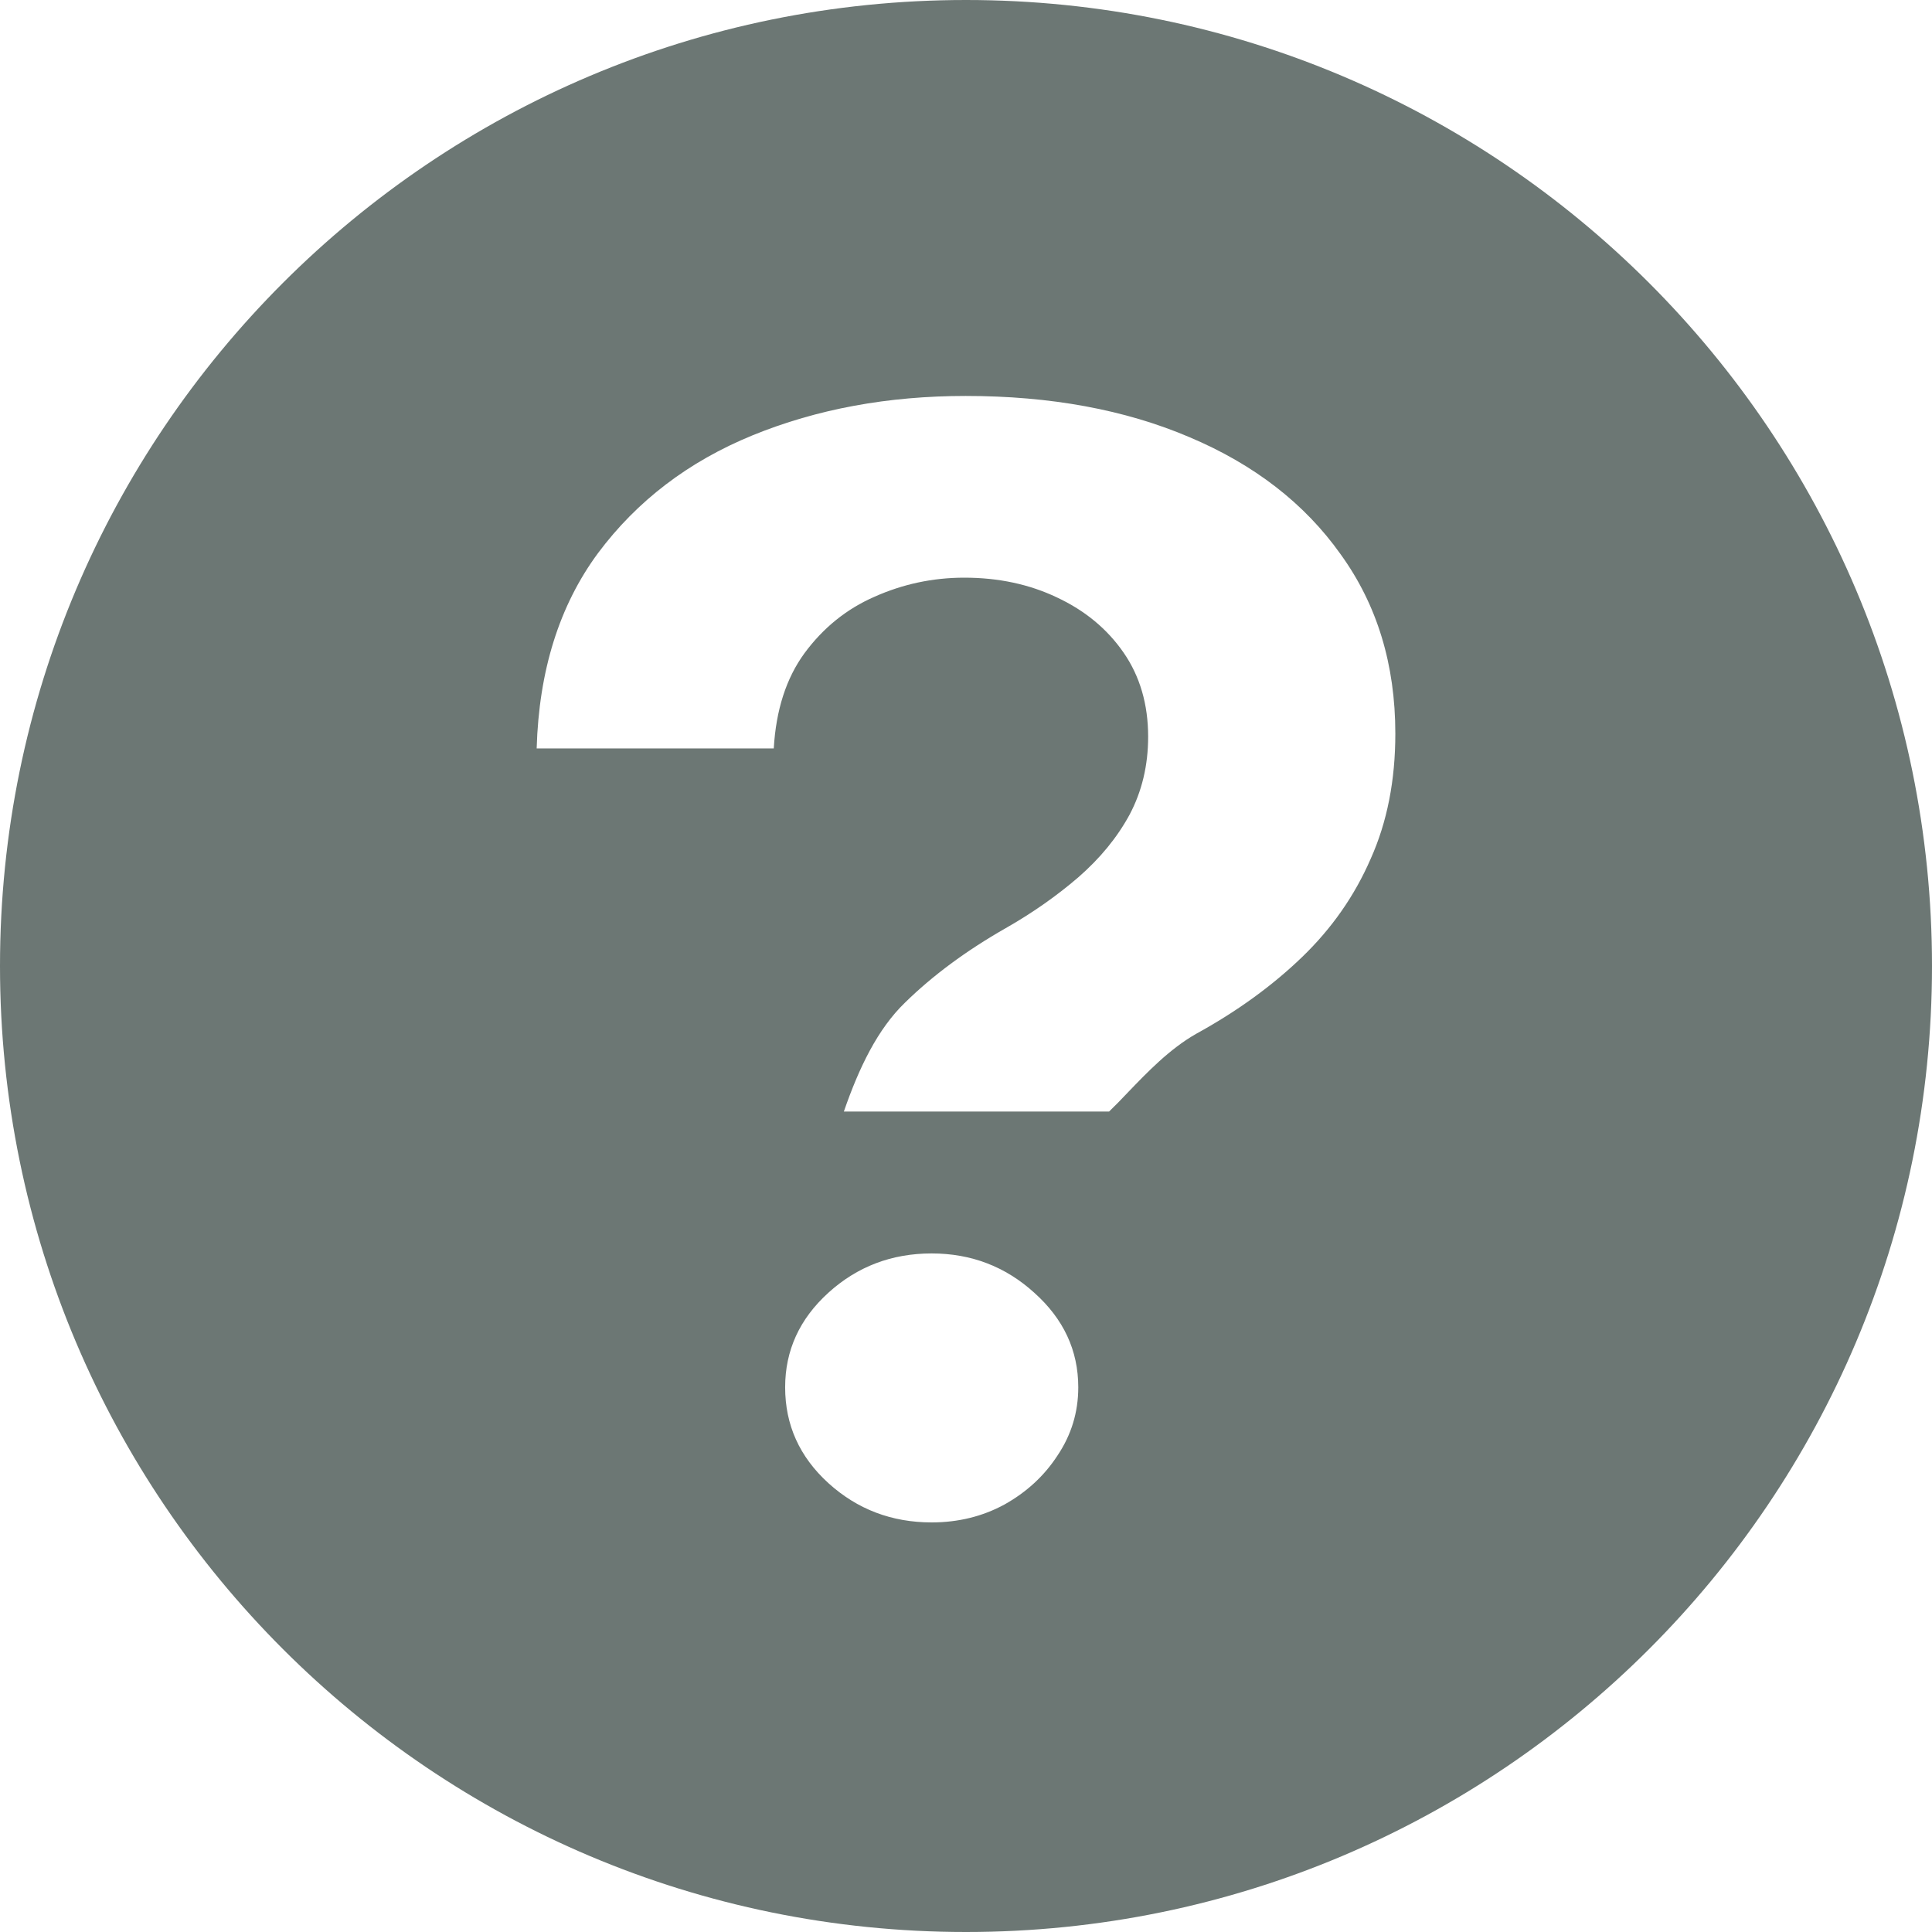 <svg width="18" height="18" viewBox="0 0 18 18" fill="none" xmlns="http://www.w3.org/2000/svg">
<path fill-rule="evenodd" clip-rule="evenodd" d="M9 18C13.971 18 18 13.971 18 9C18 4.029 13.971 0 9 0C4.029 0 0 4.029 0 9C0 13.971 4.029 18 9 18ZM8.432 9.341C8.176 9.588 8.003 9.948 7.862 10.356H10.333C10.388 10.303 10.447 10.243 10.508 10.178C10.687 9.992 10.895 9.774 11.144 9.632C11.525 9.423 11.854 9.184 12.131 8.917C12.408 8.65 12.621 8.345 12.77 8.002C12.924 7.659 13 7.27 13 6.835C13 6.191 12.83 5.634 12.491 5.165C12.156 4.692 11.686 4.328 11.082 4.073C10.482 3.817 9.787 3.689 8.997 3.689C8.273 3.689 7.611 3.811 7.011 4.056C6.415 4.3 5.935 4.666 5.571 5.154C5.211 5.642 5.021 6.248 5 6.973H7.209C7.23 6.614 7.325 6.319 7.495 6.086C7.669 5.85 7.886 5.674 8.147 5.56C8.411 5.442 8.691 5.382 8.984 5.382C9.303 5.382 9.591 5.444 9.847 5.566C10.108 5.688 10.315 5.859 10.468 6.08C10.621 6.301 10.697 6.563 10.697 6.864C10.697 7.131 10.639 7.373 10.524 7.59C10.408 7.804 10.248 7.998 10.046 8.174C9.847 8.345 9.622 8.504 9.369 8.648C9.001 8.858 8.689 9.089 8.432 9.341ZM8.68 14.184C8.308 14.184 7.987 14.062 7.718 13.818C7.449 13.573 7.315 13.276 7.315 12.925C7.315 12.582 7.449 12.288 7.718 12.044C7.987 11.8 8.308 11.678 8.68 11.678C9.048 11.678 9.367 11.8 9.636 12.044C9.909 12.288 10.046 12.582 10.046 12.925C10.046 13.158 9.981 13.369 9.853 13.56C9.729 13.751 9.563 13.903 9.357 14.018C9.154 14.128 8.928 14.184 8.68 14.184Z" fill="#6C7774"/>
</svg>
